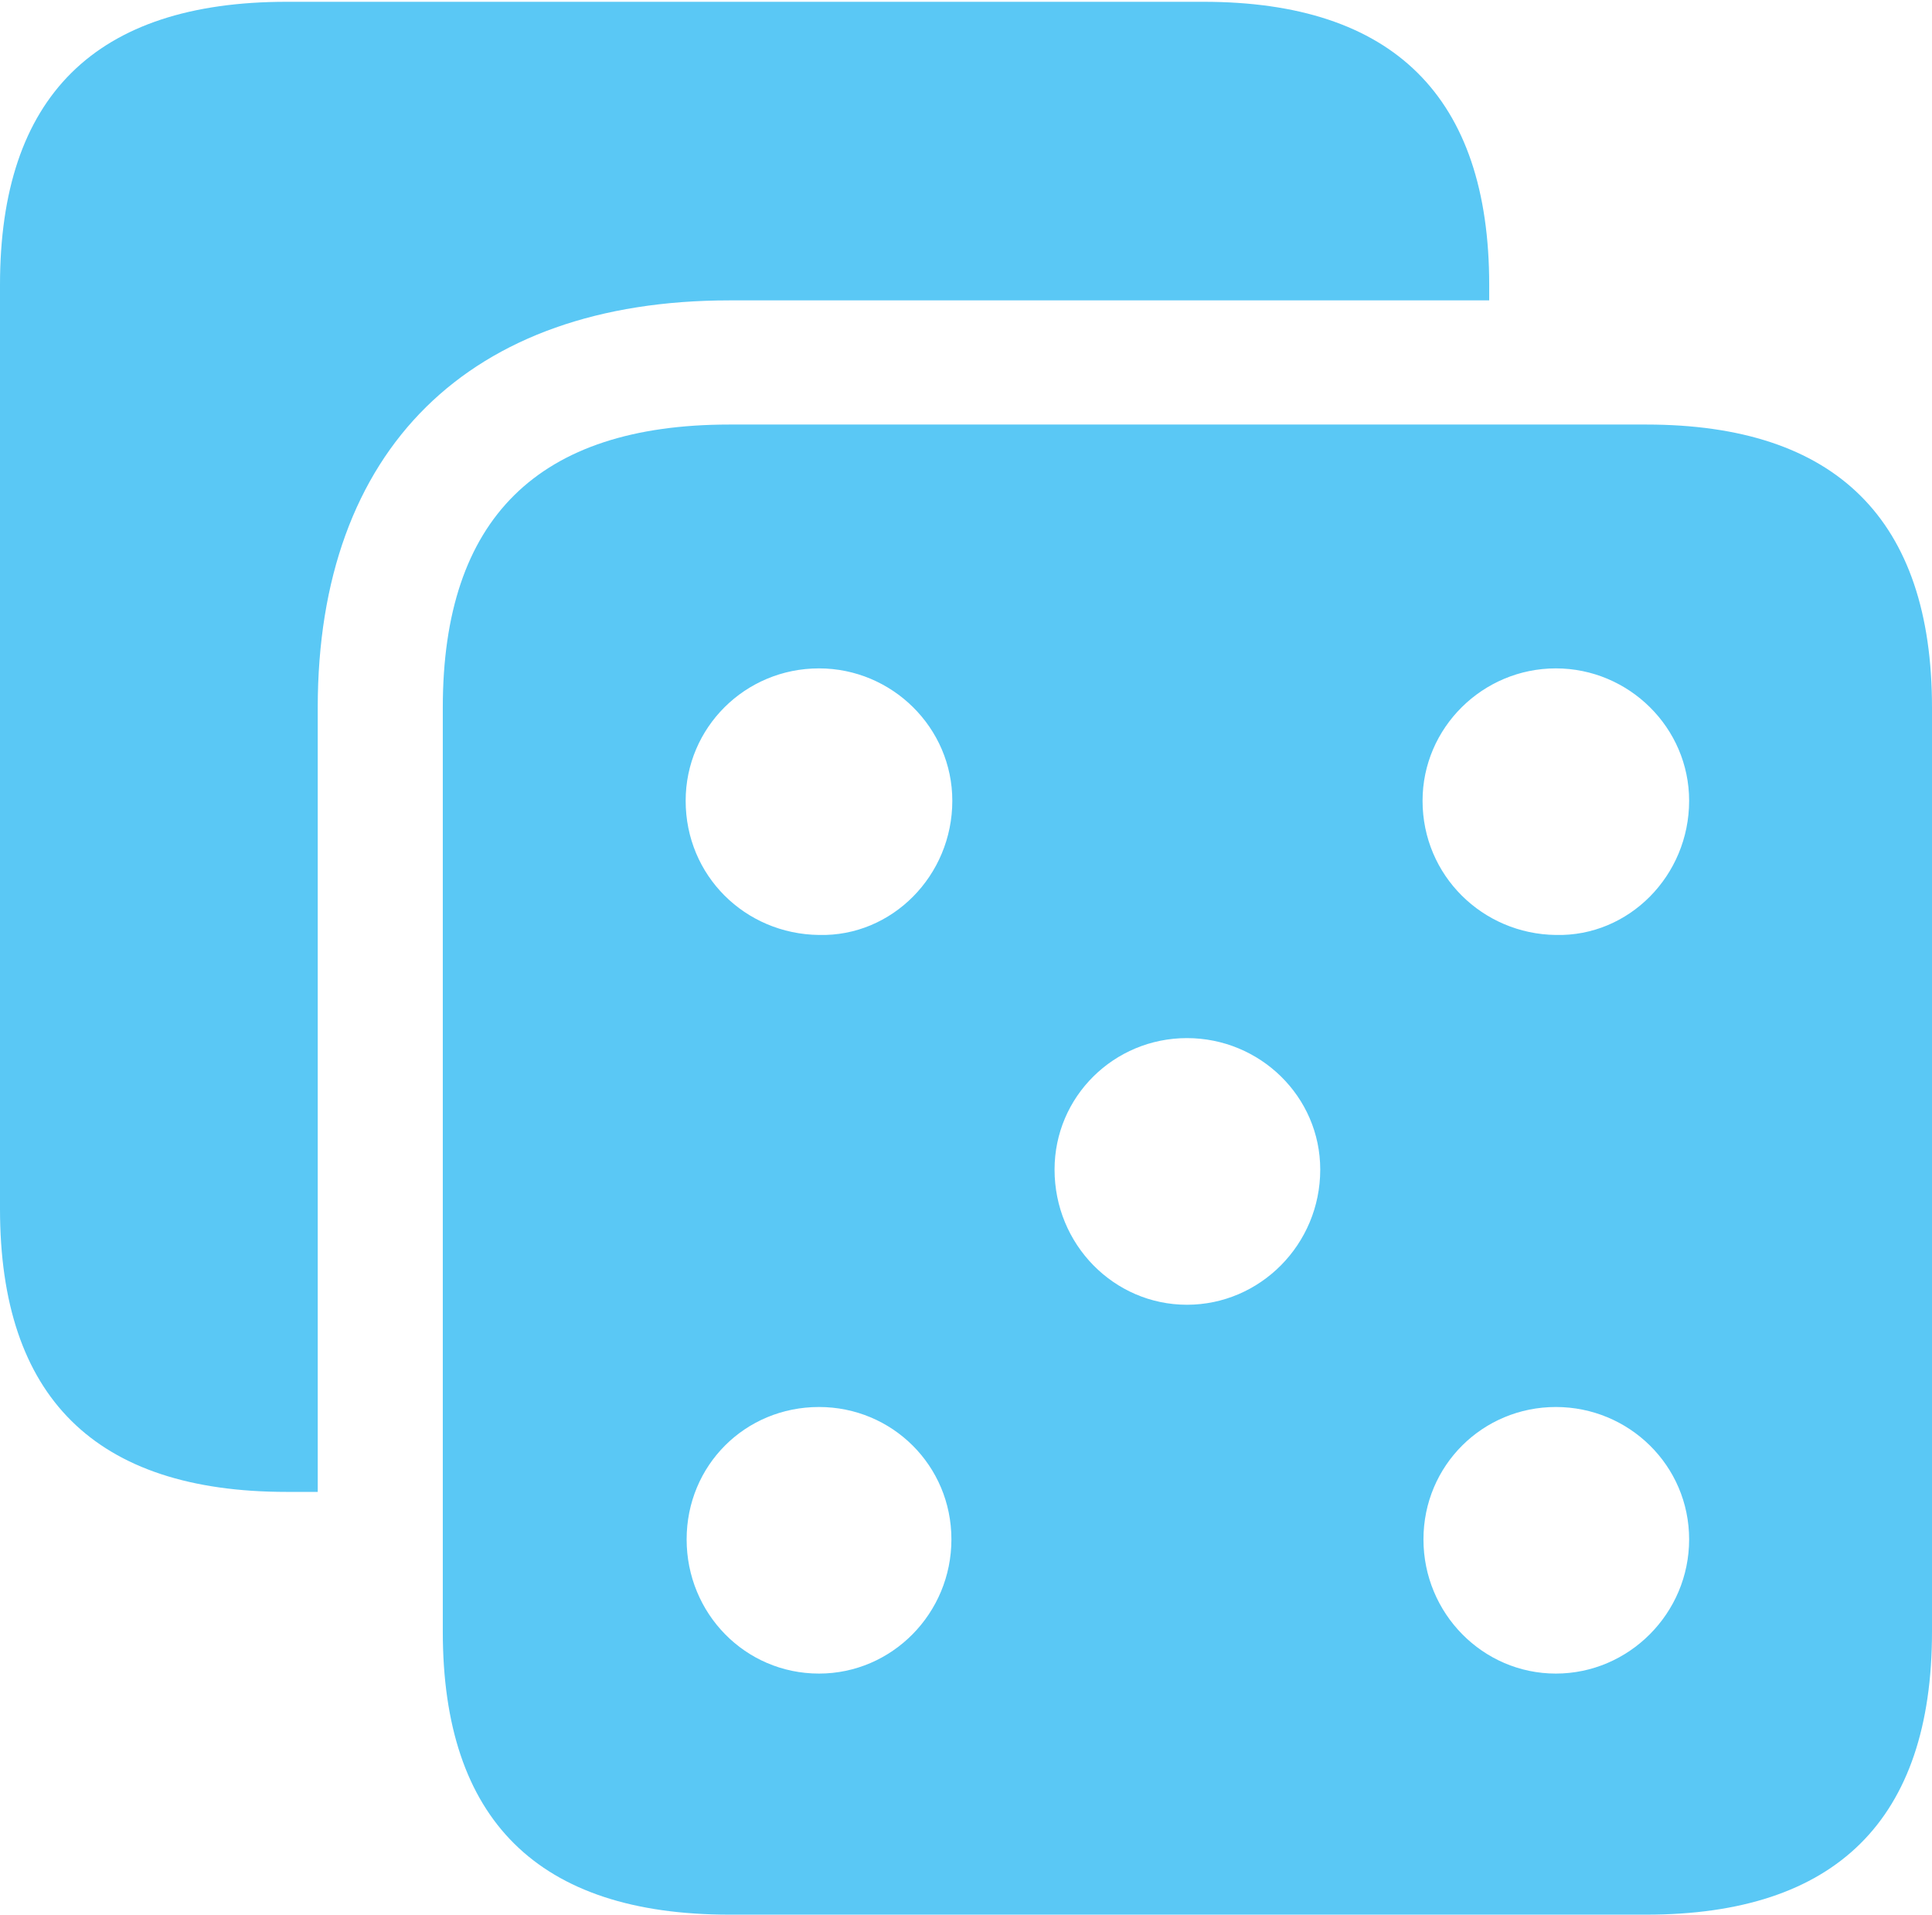 <?xml version="1.0" encoding="UTF-8"?>
<!--Generator: Apple Native CoreSVG 175.5-->
<!DOCTYPE svg
PUBLIC "-//W3C//DTD SVG 1.1//EN"
       "http://www.w3.org/Graphics/SVG/1.1/DTD/svg11.dtd">
<svg version="1.1" xmlns="http://www.w3.org/2000/svg" xmlns:xlink="http://www.w3.org/1999/xlink" width="25.83" height="25.598">
 <g>
  <rect height="25.598" opacity="0" width="25.83" x="0" y="0"/>
  <path d="M9.753 25.598L22.009 25.598C24.548 25.598 25.83 24.329 25.83 21.814L25.83 9.46C25.83 6.946 24.548 5.676 22.009 5.676L9.753 5.676C7.19 5.676 5.92 6.934 5.92 9.46L5.92 21.814C5.92 24.329 7.19 25.598 9.753 25.598ZM0 16.162C0 18.677 1.27 19.946 3.833 19.946L4.248 19.946L4.248 9.46C4.248 6.006 6.274 4.016 9.753 4.016L19.91 4.016L19.91 3.809C19.91 1.294 18.628 0.024 16.089 0.024L3.833 0.024C1.27 0.024 0 1.294 0 3.809ZM10.95 12.5C9.961 12.488 9.167 11.707 9.167 10.706C9.167 9.729 9.961 8.936 10.95 8.936C11.926 8.936 12.732 9.729 12.732 10.706C12.732 11.707 11.926 12.524 10.95 12.5ZM20.801 12.5C19.824 12.488 19.019 11.707 19.019 10.706C19.019 9.729 19.824 8.936 20.801 8.936C21.777 8.936 22.583 9.729 22.583 10.706C22.583 11.707 21.777 12.524 20.801 12.5ZM15.869 17.444C14.893 17.444 14.099 16.638 14.099 15.637C14.099 14.661 14.893 13.879 15.869 13.879C16.846 13.879 17.651 14.661 17.651 15.637C17.651 16.638 16.846 17.444 15.869 17.444ZM10.95 22.375C9.961 22.375 9.18 21.57 9.18 20.581C9.18 19.592 9.961 18.811 10.95 18.811C11.926 18.811 12.72 19.592 12.72 20.581C12.72 21.57 11.926 22.375 10.95 22.375ZM20.801 22.375C19.824 22.375 19.031 21.57 19.031 20.581C19.031 19.592 19.824 18.811 20.801 18.811C21.777 18.811 22.583 19.592 22.583 20.581C22.583 21.57 21.777 22.375 20.801 22.375Z" fill="#5ac8f5"/>
 </g>
</svg>
